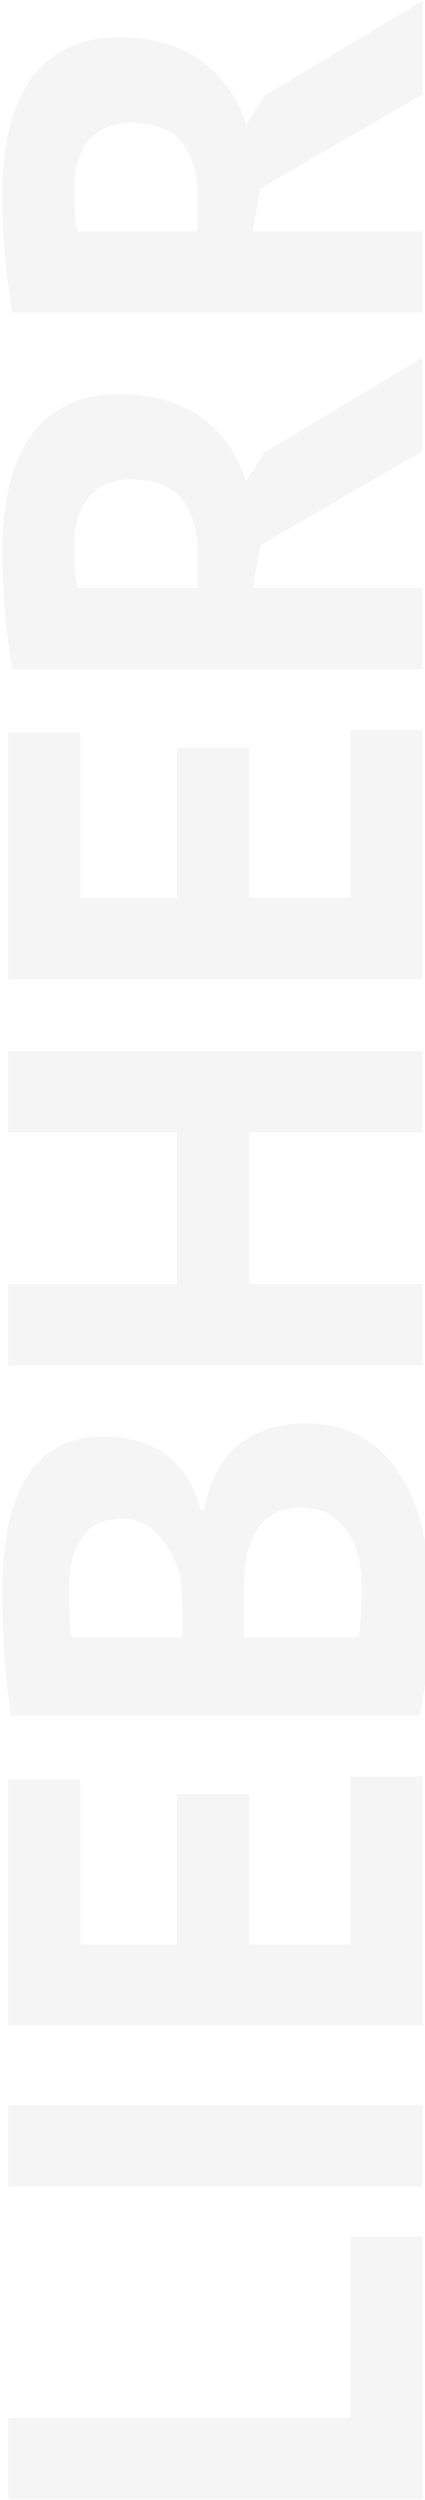 <svg width="183" height="1075" viewBox="0 0 183 1075" fill="none" xmlns="http://www.w3.org/2000/svg">
<path d="M182 961.735L182 1074.7L3.5 1074.7L3.5 1039.76L150.89 1039.76L150.89 961.735L182 961.735ZM3.5 940.144L3.5 905.209L182 905.209L182 940.144L3.5 940.144ZM3.5 870.999L3.5 765.174L34.61 765.174L34.61 836.064L76.175 836.064L76.175 771.549L107.285 771.549L107.285 836.064L150.89 836.064L150.89 763.899L182 763.899L182 870.999L3.5 870.999ZM45.065 617.666C49.485 617.666 53.905 618.261 58.325 619.451C62.745 620.471 66.825 622.256 70.565 624.806C74.135 627.356 77.365 630.671 80.255 634.751C82.975 638.831 85.015 643.761 86.375 649.541L87.905 649.541C88.755 644.441 90.2 639.596 92.24 635.006C94.28 630.416 97.085 626.421 100.655 623.021C104.225 619.621 108.56 616.986 113.66 615.116C118.76 613.076 124.795 612.056 131.765 612.056C140.945 612.056 148.935 614.011 155.735 617.921C162.365 621.831 167.805 627.101 172.055 633.731C176.305 640.191 179.45 647.586 181.49 655.916C183.53 664.246 184.55 672.831 184.55 681.671C184.55 684.561 184.55 688.301 184.55 692.891C184.55 697.311 184.38 702.156 184.04 707.426C183.87 712.526 183.53 717.796 183.02 723.236C182.51 728.506 181.745 733.351 180.725 737.771L4.775 737.771C4.265 734.541 3.755 730.886 3.245 726.806C2.735 722.556 2.31 718.051 1.97 713.291C1.63 708.531 1.375 703.686 1.205 698.756C1.035 693.656 0.95 688.641 0.95 683.711C0.95 675.381 1.63 667.306 2.99 659.486C4.18 651.496 6.39 644.441 9.62 638.321C12.85 632.031 17.355 627.016 23.135 623.276C28.915 619.536 36.225 617.666 45.065 617.666ZM155.735 681.416C155.735 677.166 155.225 673.086 154.205 669.176C153.185 665.096 151.655 661.526 149.615 658.466C147.405 655.406 144.685 652.941 141.455 651.071C138.225 649.201 134.4 648.266 129.98 648.266C124.37 648.266 119.95 649.371 116.72 651.581C113.49 653.791 111.025 656.681 109.325 660.251C107.455 663.821 106.265 667.816 105.755 672.236C105.245 676.656 104.99 681.076 104.99 685.496L104.99 704.111L154.205 704.111C154.545 703.261 154.8 701.901 154.97 700.031C155.14 698.161 155.31 696.206 155.48 694.166C155.48 691.956 155.565 689.746 155.735 687.536C155.735 685.156 155.735 683.116 155.735 681.416ZM78.47 692.891C78.47 690.511 78.385 687.791 78.215 684.731C78.045 681.501 77.79 678.866 77.45 676.826C75.41 670.366 72.35 664.841 68.27 660.251C64.19 655.491 58.835 653.111 52.205 653.111C47.785 653.111 44.13 653.961 41.24 655.661C38.35 657.361 36.055 659.656 34.355 662.546C32.655 665.266 31.465 668.411 30.785 671.981C30.105 675.551 29.765 679.291 29.765 683.201C29.765 687.621 29.85 691.701 30.02 695.441C30.19 699.181 30.445 702.071 30.785 704.111L78.47 704.111L78.47 692.891ZM107.285 486.897L107.285 552.177L182 552.177L182 587.112L3.5 587.112L3.5 552.177L76.175 552.177L76.175 486.897L3.5 486.897L3.5 451.962L182 451.962L182 486.897L107.285 486.897ZM3.5 421.013L3.5 315.188L34.61 315.188L34.61 386.078L76.175 386.078L76.175 321.563L107.285 321.563L107.285 386.078L150.89 386.078L150.89 313.913L182 313.913L182 421.013L3.5 421.013ZM5.285 287.786C4.605 283.876 4.01 279.711 3.5 275.291C2.82 270.701 2.31 266.196 1.97 261.776C1.63 257.186 1.375 252.766 1.205 248.516C1.035 244.266 0.95 240.356 0.95 236.786C0.95 228.456 1.715 220.296 3.245 212.306C4.775 204.146 7.41 196.921 11.15 190.631C14.89 184.171 20.075 179.071 26.705 175.331C33.165 171.421 41.325 169.466 51.185 169.466C65.805 169.466 77.705 172.866 86.885 179.666C96.065 186.466 102.44 195.561 106.01 206.951L113.915 194.456L182 153.656L182 193.946L112.13 234.491L108.815 252.851L182 252.851L182 287.786L5.285 287.786ZM32.06 234.236C32.06 237.806 32.145 241.376 32.315 244.946C32.485 248.346 32.825 250.981 33.335 252.851L85.1 252.851L85.1 238.061C85.1 228.371 82.89 220.636 78.47 214.856C74.05 209.076 66.74 206.186 56.54 206.186C48.89 206.186 42.94 208.566 38.69 213.326C34.27 218.086 32.06 225.056 32.06 234.236ZM5.285 134.388C4.605 130.477 4.01 126.312 3.5 121.892C2.82 117.302 2.31 112.797 1.97 108.378C1.63 103.787 1.375 99.368 1.205 95.118C1.035 90.868 0.95 86.957 0.95 83.388C0.95 75.058 1.715 66.897 3.245 58.907C4.775 50.748 7.41 43.523 11.15 37.233C14.89 30.773 20.075 25.672 26.705 21.933C33.165 18.023 41.325 16.067 51.185 16.067C65.805 16.067 77.705 19.468 86.885 26.267C96.065 33.068 102.44 42.163 106.01 53.553L113.915 41.057L182 0.257L182 40.547L112.13 81.093L108.815 99.453L182 99.453L182 134.388L5.285 134.388ZM32.06 80.838C32.06 84.407 32.145 87.978 32.315 91.547C32.485 94.948 32.825 97.582 33.335 99.453L85.1 99.453L85.1 84.662C85.1 74.972 82.89 67.237 78.47 61.458C74.05 55.678 66.74 52.788 56.54 52.788C48.89 52.788 42.94 55.167 38.69 59.928C34.27 64.688 32.06 71.657 32.06 80.838Z" fill="#D3D0D0" fill-opacity="0.2"/>
</svg>
